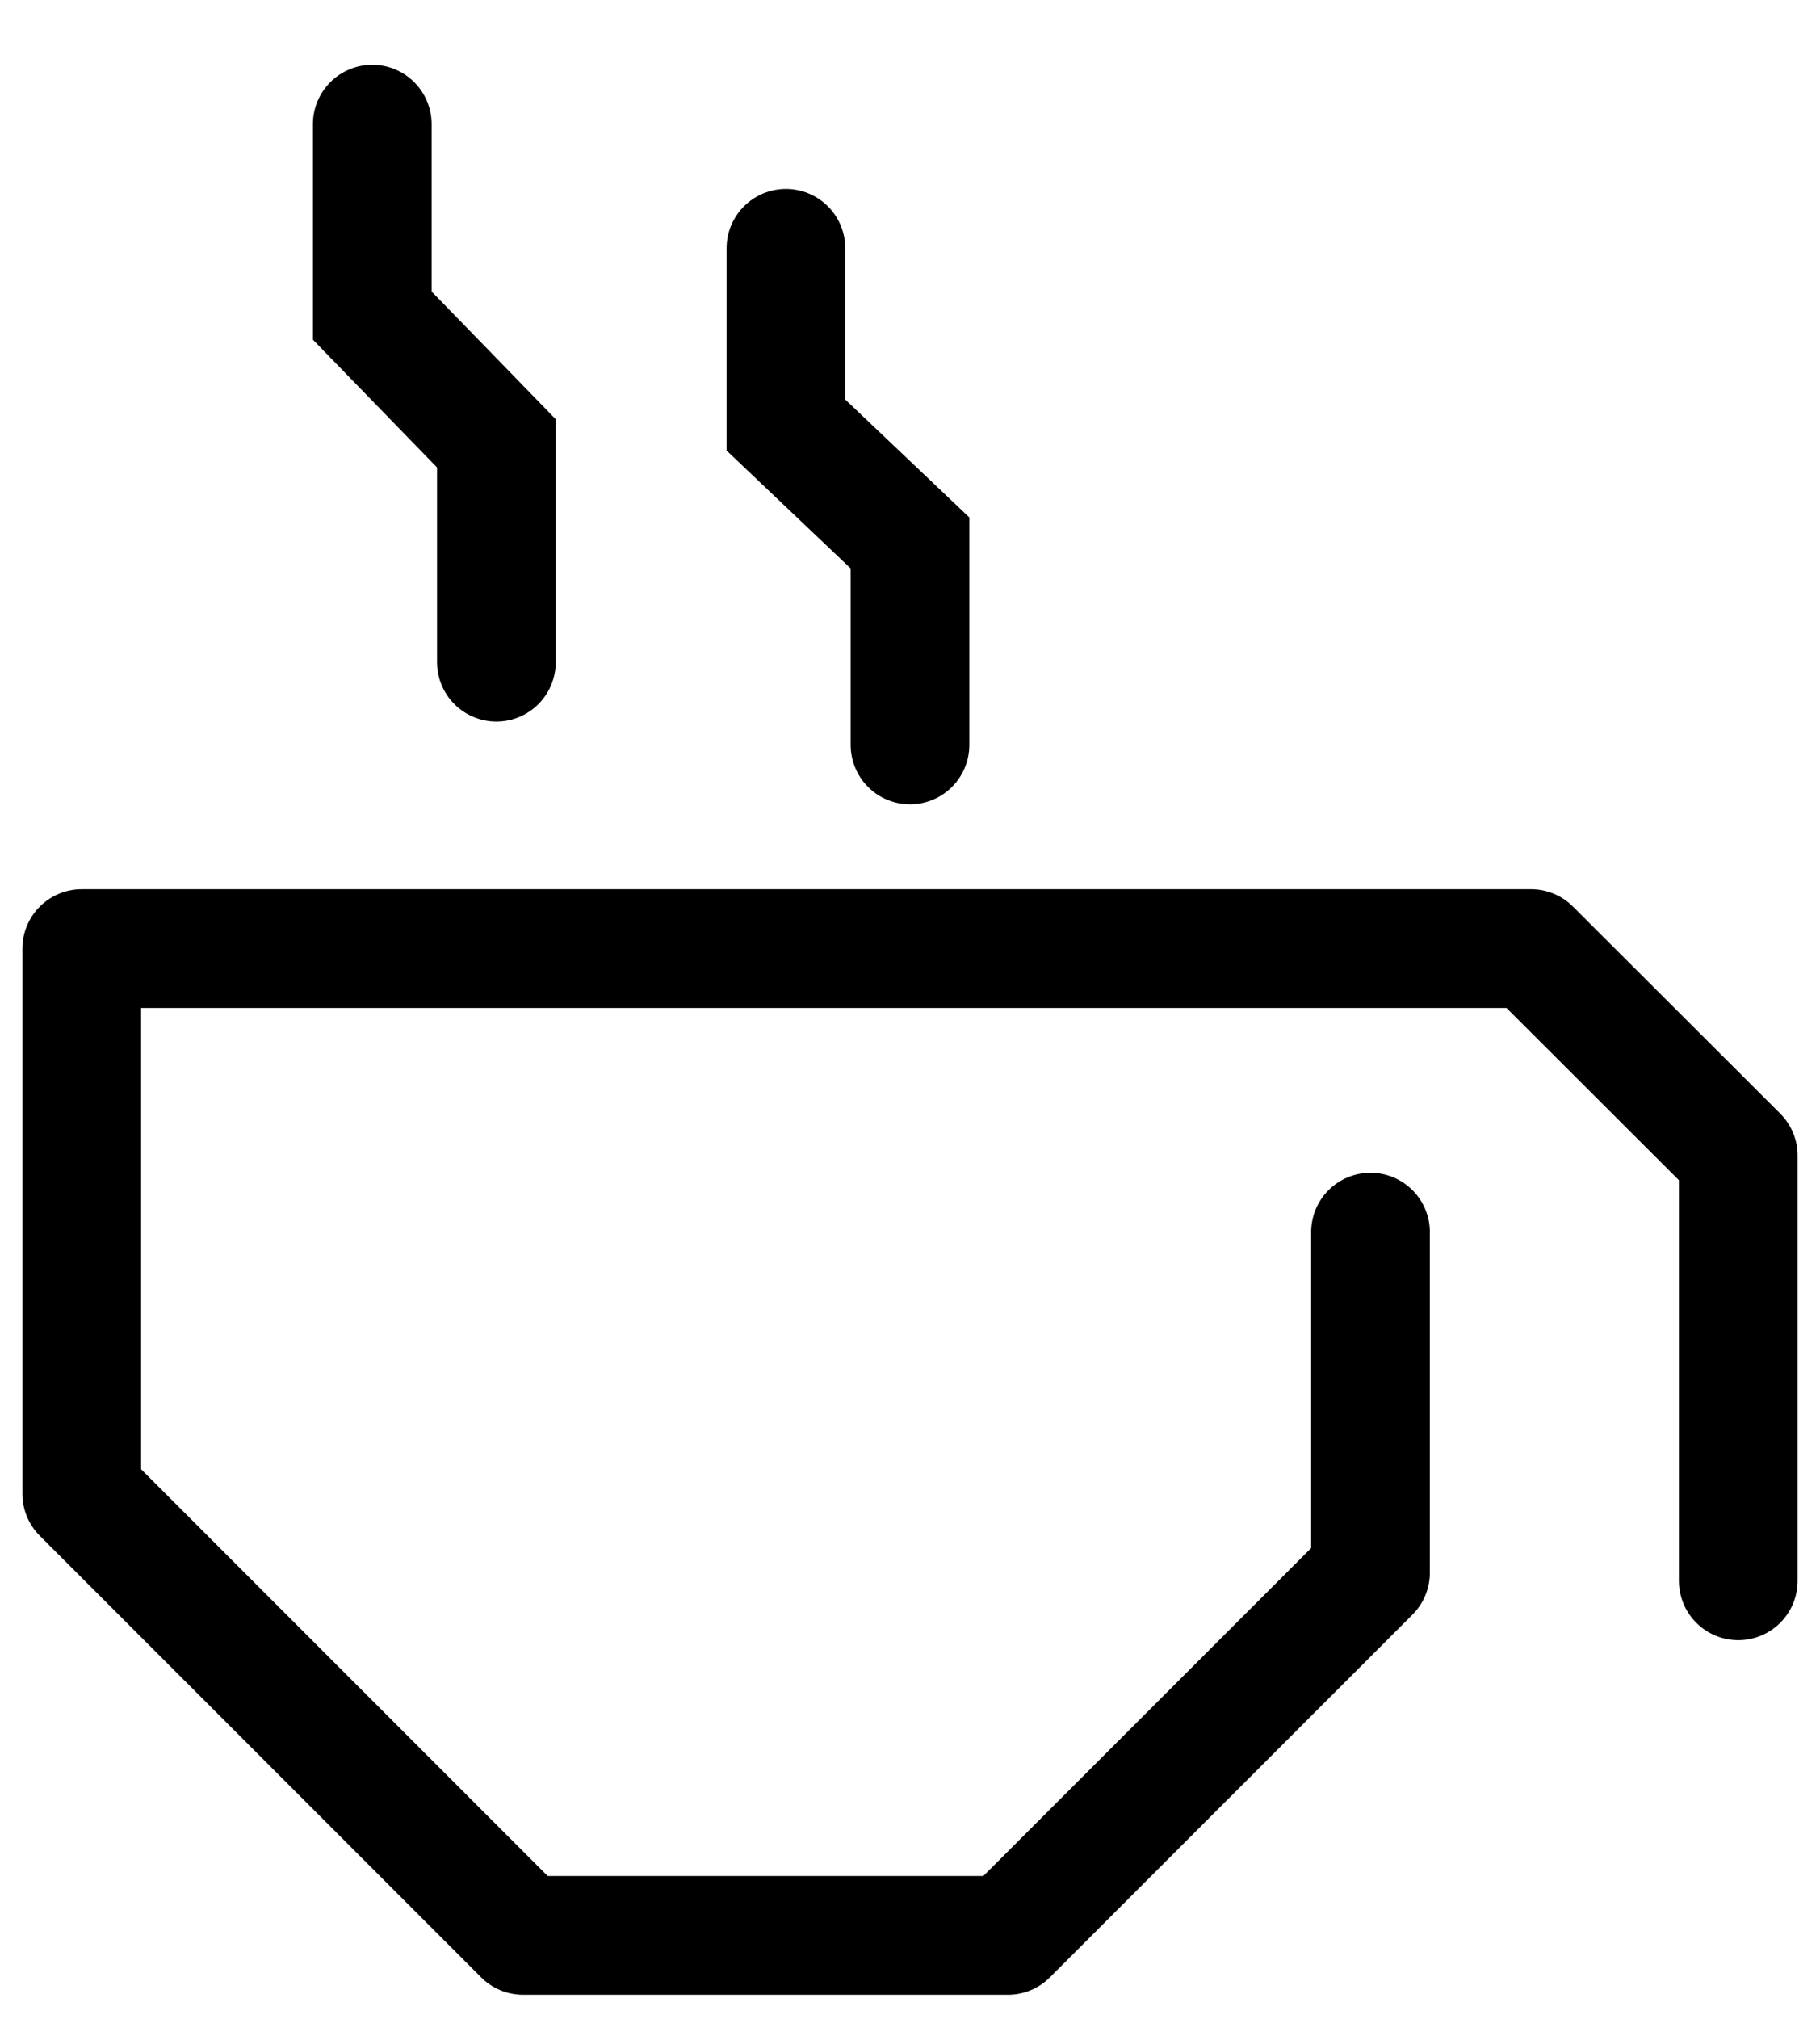 <svg width="46" height="51" viewBox="0 0 46 51" fill="none" xmlns="http://www.w3.org/2000/svg">
<g clip-path="url(#clip0_809_13177)">
<path d="M43.934 39.935V29.193L38.696 23.963H31.259H2.066V37.737L13.221 48.892H25.475L34.639 39.729V31.127" stroke="black" stroke-width="3" stroke-miterlimit="10" stroke-linecap="round" stroke-linejoin="round"/>
<path d="M9.409 3.137V7.973L12.546 11.2V16.728" stroke="black" stroke-width="3" stroke-miterlimit="10" stroke-linecap="round"/>
<path d="M19.864 6.273V10.738L23 13.716V18.819" stroke="black" stroke-width="3" stroke-miterlimit="10" stroke-linecap="round"/>
</g>
<defs>
<clipPath id="clip0_809_13177">
<rect width="46" height="50.958" fill="white"/>
</clipPath>
</defs>
</svg>
